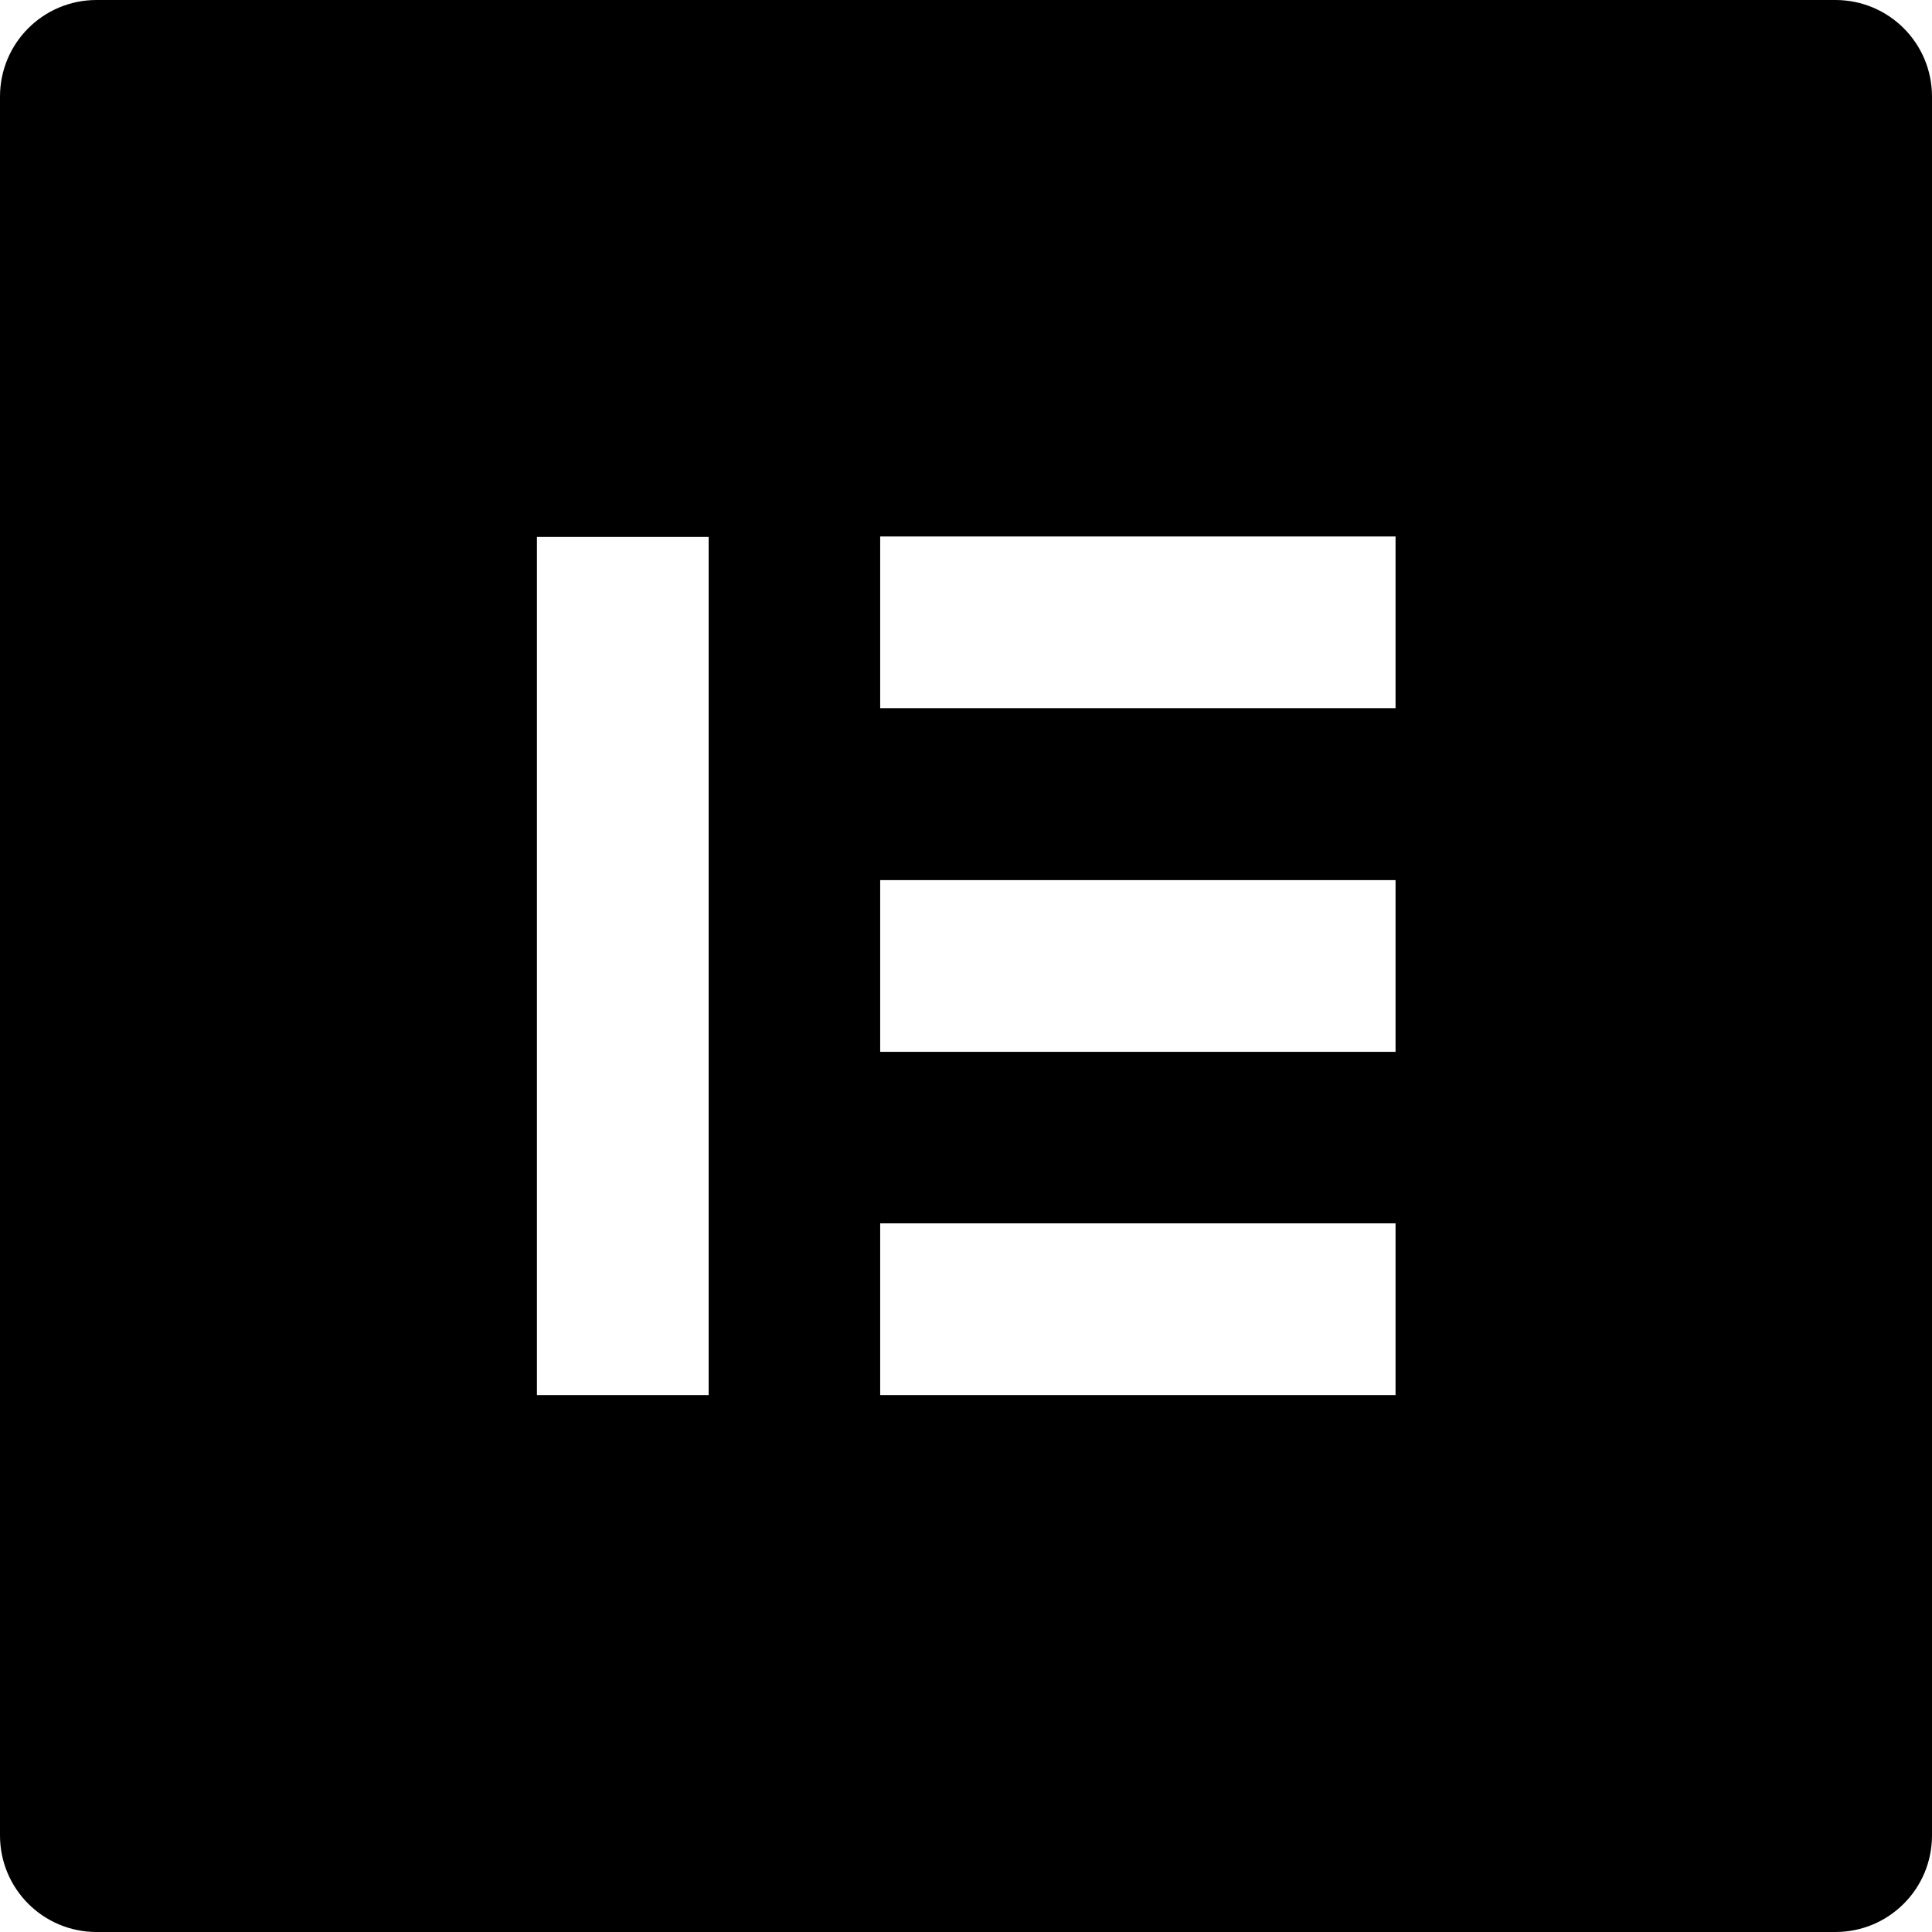 <svg xmlns="http://www.w3.org/2000/svg" enable-background="new 0 0 24 24" viewBox="0 0 24 24" id="elementor"><path d="M24,22.8V1.2C24,0.536,23.464,0,22.8,0H1.2C0.536,0,0,0.536,0,1.2v21.6C0,23.464,0.536,24,1.2,24h21.6C23.464,24,24,23.464,24,22.8z M8.802,17.33H6.67V6.67h2.133V17.33z M17.336,17.33h-6.402v-2.133h6.402V17.33z M17.336,13.066h-6.402v-2.133h6.402V13.066z M17.336,8.797h-6.402V6.664h6.402V8.797z"></path><path d="M0.084,19.243c0-0.001,0-0.002,0-0.002c-0.001-0.004-0.003-0.009-0.004-0.013L0.084,19.243z"></path></svg>